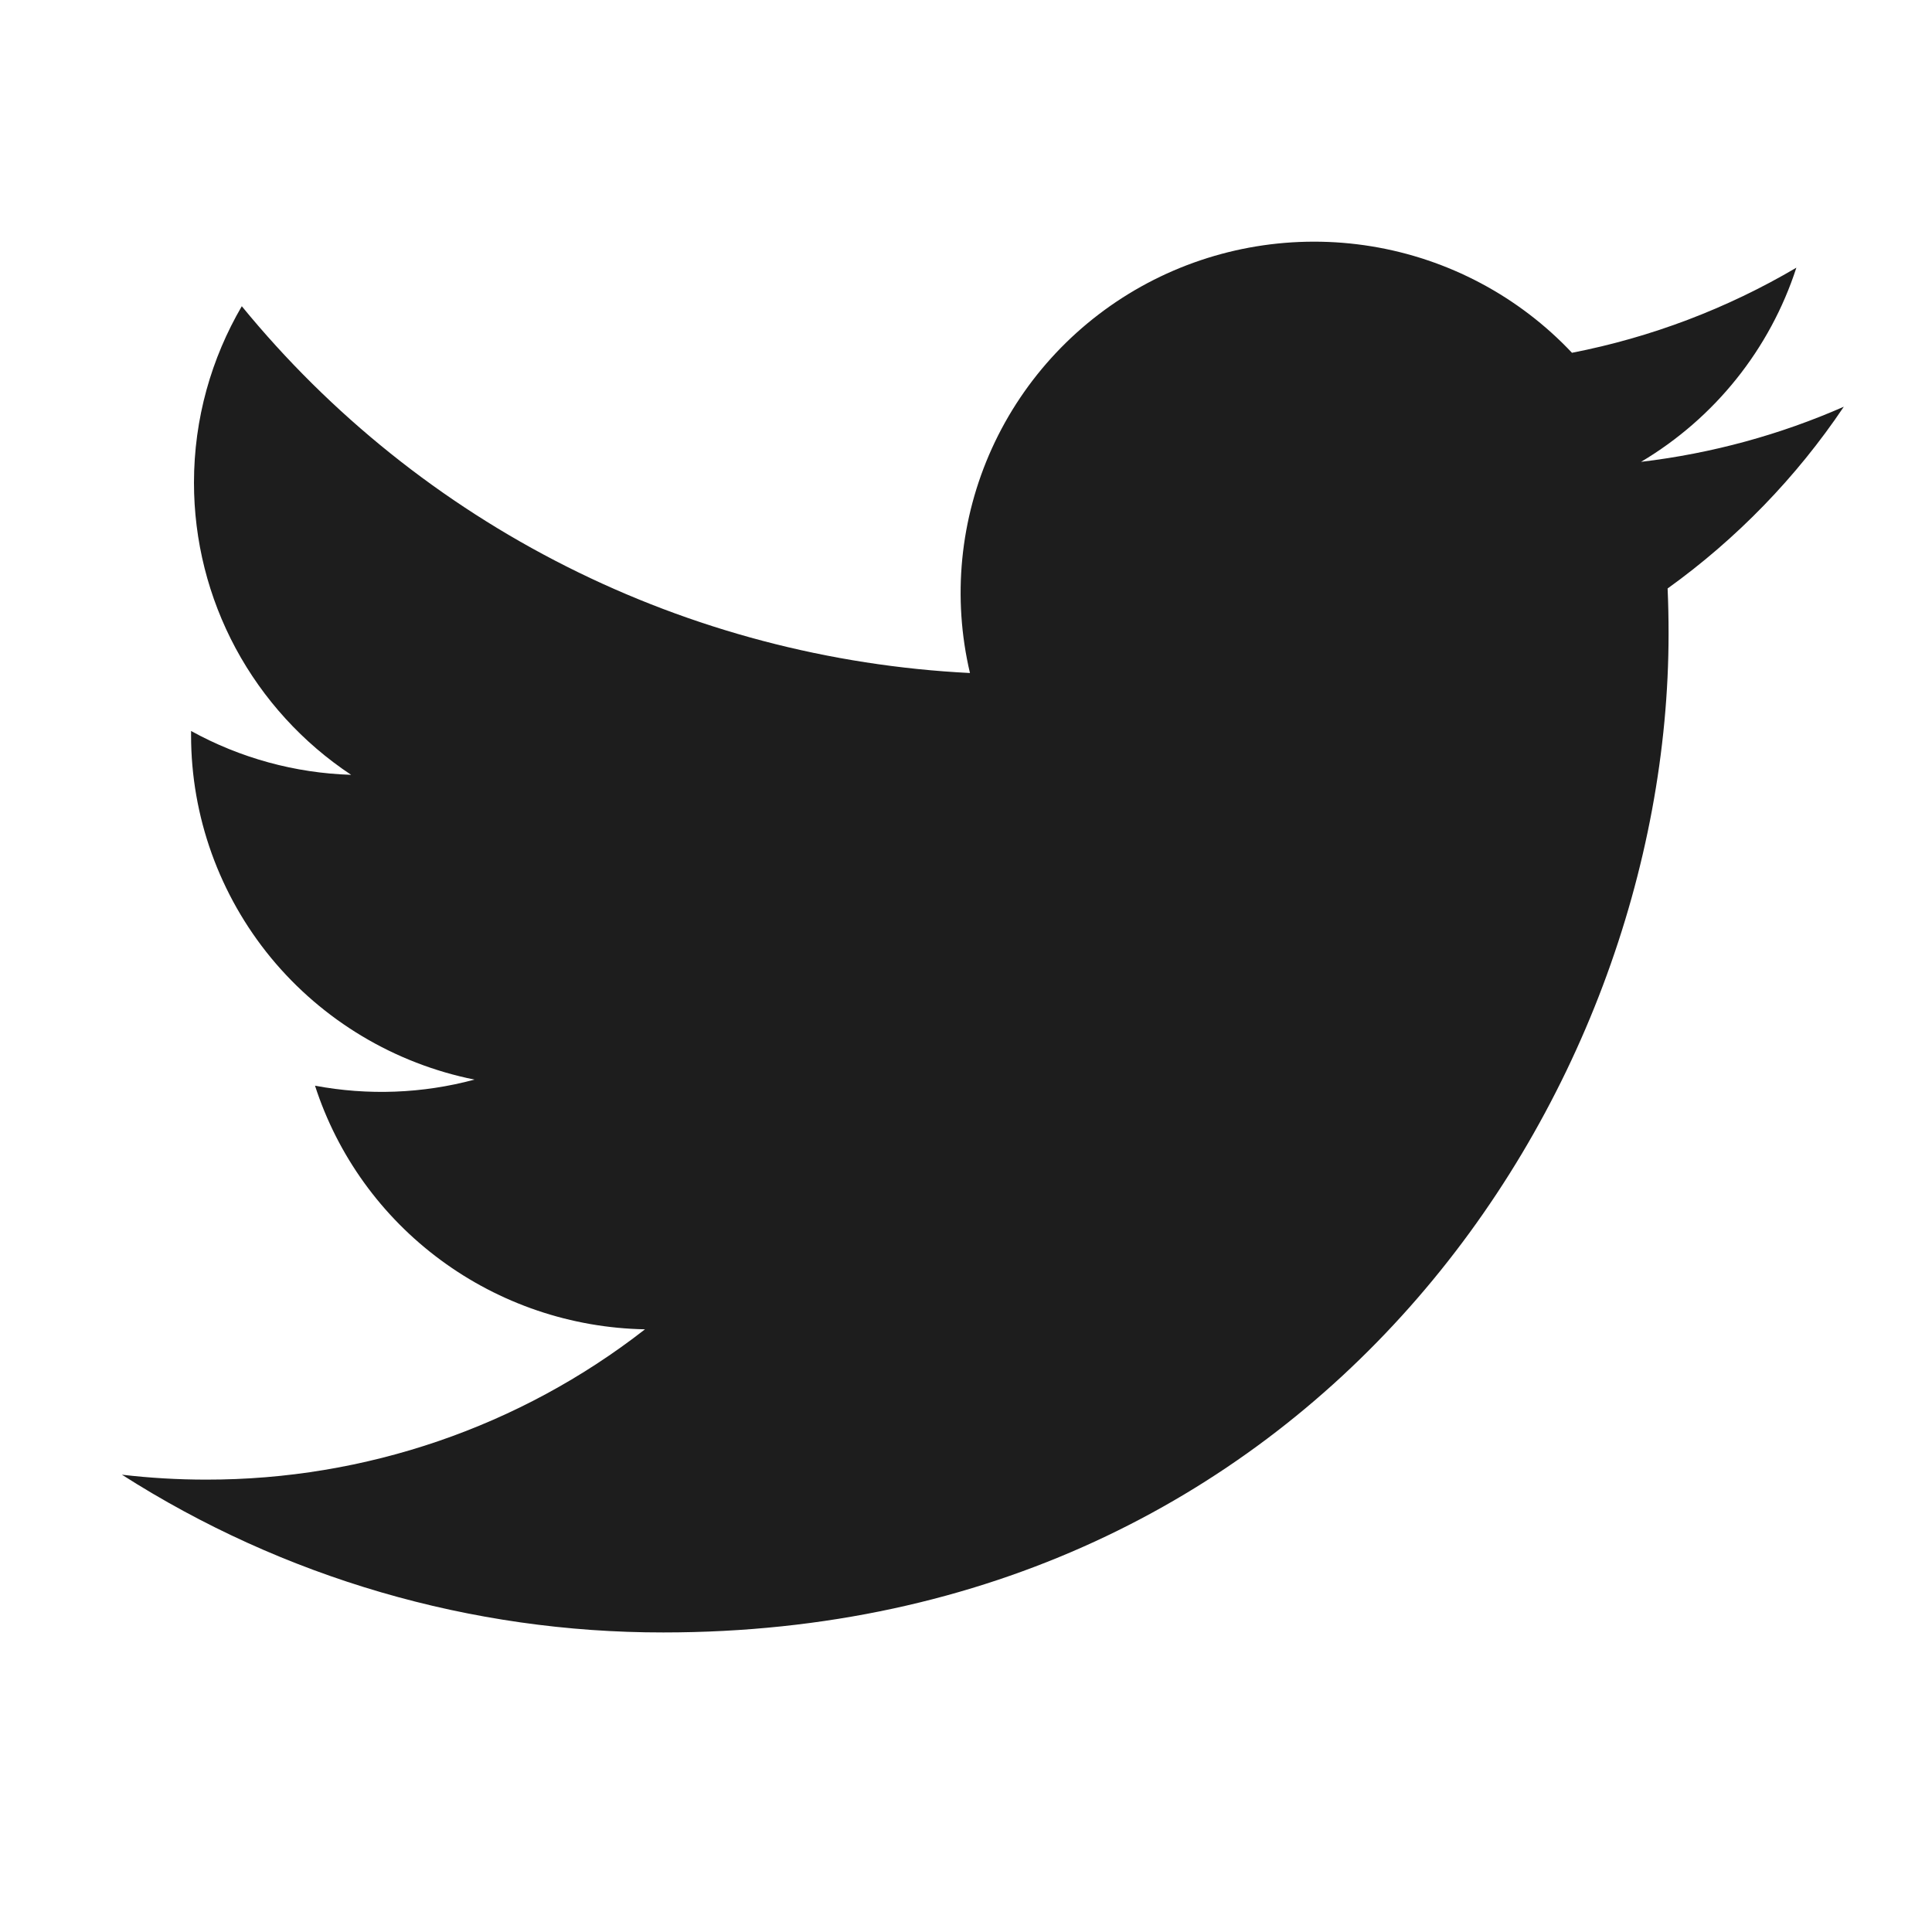 <svg width="20" height="20" viewBox="0 0 20 20" fill="none" xmlns="http://www.w3.org/2000/svg">
<g clip-path="url(#clip0_0_2629)">
<path d="M19.088 4.21C18.432 4.498 17.728 4.693 16.988 4.781C17.752 4.327 18.323 3.613 18.596 2.771C17.878 3.194 17.093 3.492 16.273 3.652C15.723 3.068 14.993 2.68 14.198 2.55C13.403 2.42 12.587 2.554 11.876 2.932C11.166 3.31 10.601 3.91 10.269 4.64C9.937 5.37 9.857 6.187 10.041 6.967C8.587 6.894 7.164 6.519 5.866 5.865C4.567 5.211 3.421 4.292 2.503 3.17C2.189 3.708 2.008 4.332 2.008 4.997C2.008 5.595 2.156 6.184 2.44 6.712C2.724 7.239 3.134 7.689 3.635 8.021C3.054 8.003 2.486 7.847 1.978 7.567V7.613C1.978 8.452 2.271 9.266 2.805 9.915C3.34 10.564 4.085 11.01 4.912 11.176C4.374 11.321 3.809 11.342 3.261 11.239C3.494 11.961 3.949 12.592 4.562 13.044C5.174 13.496 5.914 13.747 6.677 13.761C5.382 14.771 3.782 15.319 2.135 15.317C1.843 15.317 1.551 15.3 1.262 15.266C2.934 16.334 4.88 16.901 6.867 16.899C13.595 16.899 17.273 11.363 17.273 6.561C17.273 6.405 17.27 6.248 17.263 6.092C17.978 5.578 18.596 4.941 19.086 4.212L19.088 4.21Z" fill="#1D1D1D"/>
</g>
<defs>
<clipPath id="clip0_0_2629">
<rect width="18.842" height="18.719" fill="white" transform="translate(0.525 0.359)"/>
</clipPath>
</defs>
</svg>
